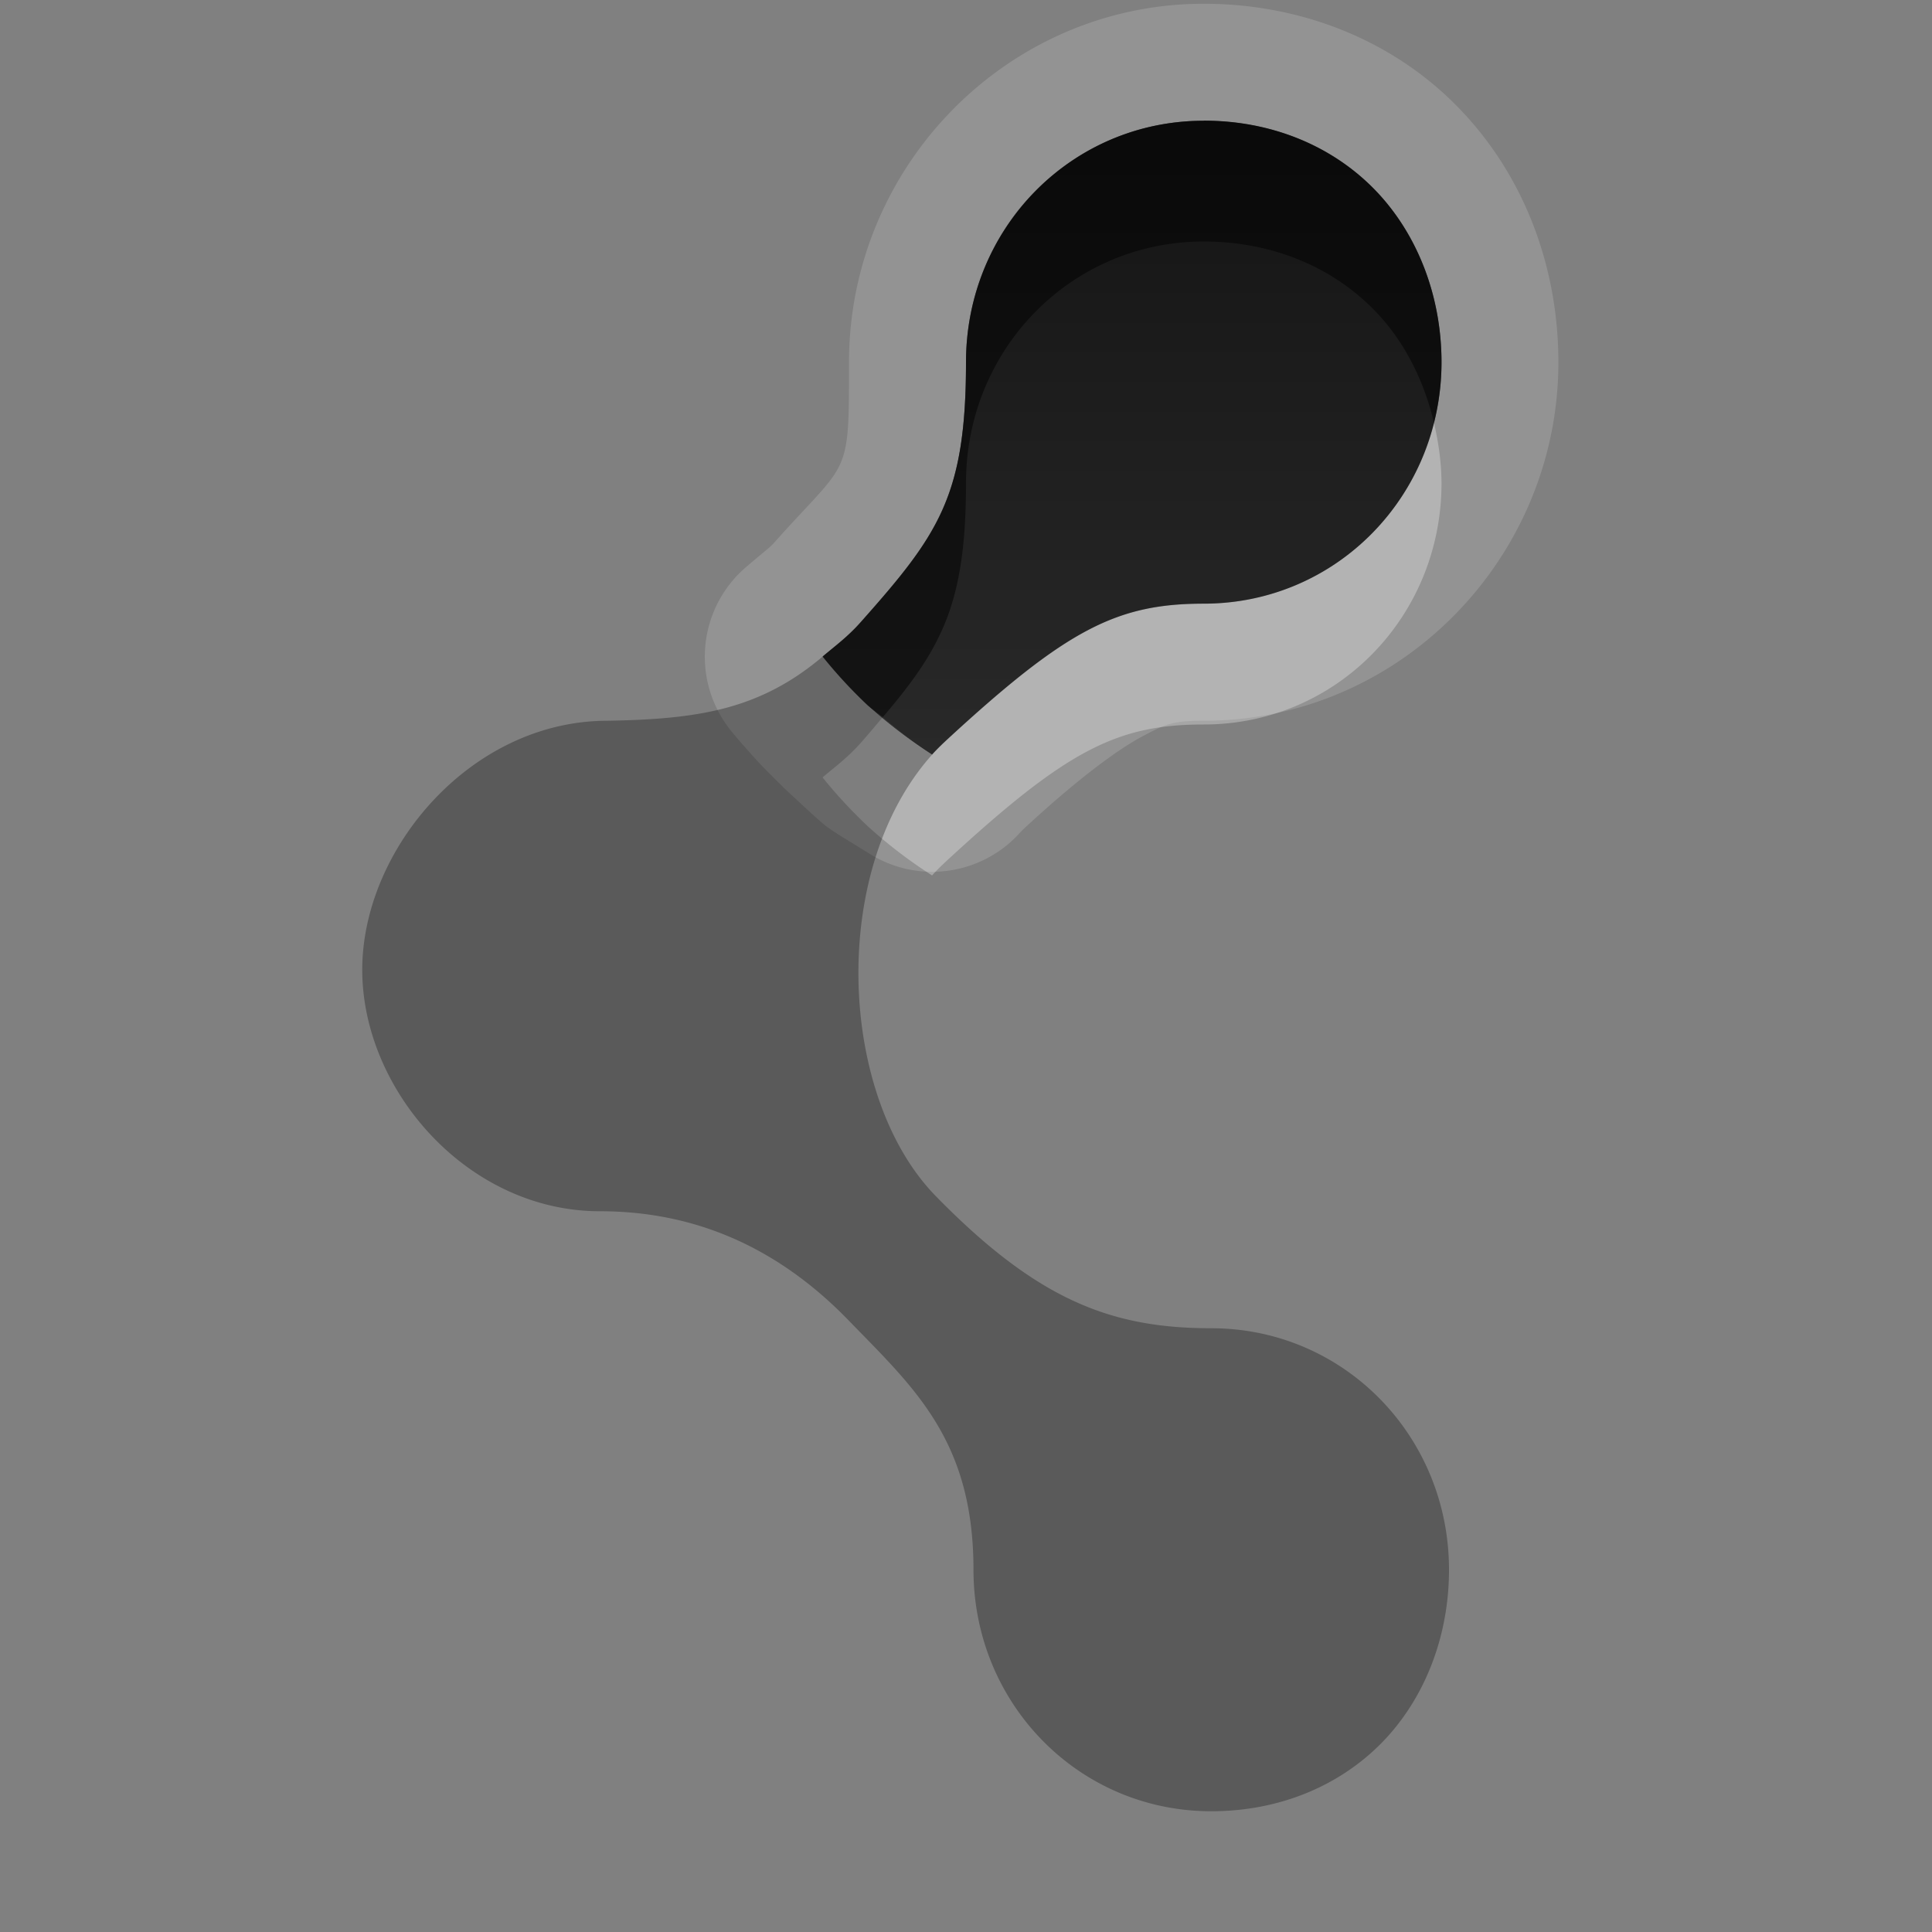 <?xml version="1.0" encoding="UTF-8" standalone="no"?>
<!-- Created with Inkscape (http://www.inkscape.org/) -->

<svg
   xmlns:dc="http://purl.org/dc/elements/1.1/"
   xmlns:cc="http://creativecommons.org/ns#"
   xmlns:rdf="http://www.w3.org/1999/02/22-rdf-syntax-ns#"
   xmlns:svg="http://www.w3.org/2000/svg"
   xmlns="http://www.w3.org/2000/svg"
   xmlns:xlink="http://www.w3.org/1999/xlink"
   xmlns:sodipodi="http://sodipodi.sourceforge.net/DTD/sodipodi-0.dtd"
   xmlns:inkscape="http://www.inkscape.org/namespaces/inkscape"
   width="16"
   height="16"
   id="svg2"
   sodipodi:version="0.32"
   inkscape:version="0.48.0 r9654"
   version="1.0"
   sodipodi:docname="haguichi-connecting-1.svg"
   inkscape:output_extension="org.inkscape.output.svg.inkscape">
  <rect width="100%" height="100%" fill="#808080" stroke="none"/>
  <defs
     id="defs4">
    <inkscape:perspective
       sodipodi:type="inkscape:persp3d"
       inkscape:vp_x="0 : 8 : 1"
       inkscape:vp_y="0 : 1000 : 0"
       inkscape:vp_z="16 : 8 : 1"
       inkscape:persp3d-origin="8 : 5.3333333 : 1"
       id="perspective18" />
    <linearGradient
       id="StandardGradient"
       gradientTransform="scale(1.139,0.878)"
       x1="6.471"
       y1="7.649"
       x2="6.471"
       y2="18.248"
       gradientUnits="userSpaceOnUse">
      <stop
         style="stop-color:#000000;stop-opacity:0.863;"
         offset="0"
         id="stop3283" />
      <stop
         style="stop-color:#000000;stop-opacity:0.471;"
         offset="1"
         id="stop3285" />
    </linearGradient>
    <inkscape:perspective
       id="perspective3648"
       inkscape:persp3d-origin="0.5 : 0.33333333 : 1"
       inkscape:vp_z="1 : 0.5 : 1"
       inkscape:vp_y="0 : 1000 : 0"
       inkscape:vp_x="0 : 0.5 : 1"
       sodipodi:type="inkscape:persp3d" />
    <linearGradient
       inkscape:collect="always"
       xlink:href="#StandardGradient"
       id="linearGradient3629"
       gradientUnits="userSpaceOnUse"
       gradientTransform="matrix(1.139,0,0,0.878,-20,0)"
       x1="6.471"
       y1="7.649"
       x2="6.471"
       y2="18.248" />
    <clipPath
       clipPathUnits="userSpaceOnUse"
       id="clipPath3636">
      <path
         style="fill:#ff00ff;fill-opacity:1;stroke:none;display:inline"
         d="m -19.536,3 0,16 16,0 0,-16 -16,0 z m 12.063,3.719 1.938,1.938 -7.344,7.312 -4.656,-4.625 1.938,-1.938 2.719,2.688 5.406,-5.375 z"
         id="path3638" />
    </clipPath>
    <inkscape:perspective
       id="perspective2903"
       inkscape:persp3d-origin="0.5 : 0.33333333 : 1"
       inkscape:vp_z="1 : 0.5 : 1"
       inkscape:vp_y="0 : 1000 : 0"
       inkscape:vp_x="0 : 0.5 : 1"
       sodipodi:type="inkscape:persp3d" />
    <linearGradient
       inkscape:collect="always"
       xlink:href="#linearGradient4081"
       id="linearGradient3675"
       x1="13"
       y1="18"
       x2="13"
       y2="3.964"
       gradientUnits="userSpaceOnUse" />
    <linearGradient
       id="linearGradient4081">
      <stop
         style="stop-color:#f0f0f0;stop-opacity:1;"
         offset="0"
         id="stop4083" />
      <stop
         style="stop-color:#aaaaaa;stop-opacity:1;"
         offset="1"
         id="stop4085" />
    </linearGradient>
    <linearGradient
       inkscape:collect="always"
       xlink:href="#StandardGradient"
       id="linearGradient3638"
       gradientUnits="userSpaceOnUse"
       gradientTransform="translate(-2.536,1)"
       x1="9"
       y1="5"
       x2="9"
       y2="18" />
    <linearGradient
       inkscape:collect="always"
       xlink:href="#StandardGradient"
       id="linearGradient3640"
       gradientUnits="userSpaceOnUse"
       gradientTransform="translate(-3,-3)"
       x1="9"
       y1="5"
       x2="9"
       y2="18" />
    <linearGradient
       inkscape:collect="always"
       xlink:href="#StandardGradient"
       id="linearGradient3645"
       gradientUnits="userSpaceOnUse"
       gradientTransform="translate(-3,-2)"
       x1="9"
       y1="5"
       x2="9"
       y2="18" />
    <linearGradient
       inkscape:collect="always"
       xlink:href="#StandardGradient"
       id="linearGradient3649"
       gradientUnits="userSpaceOnUse"
       gradientTransform="translate(-2.536,-1.8e-5)"
       x1="9"
       y1="5"
       x2="9"
       y2="18" />
    <linearGradient
       inkscape:collect="always"
       xlink:href="#StandardGradient"
       id="linearGradient3654"
       gradientUnits="userSpaceOnUse"
       gradientTransform="translate(-22.536,-1.8e-5)"
       x1="9"
       y1="5"
       x2="9"
       y2="18" />
    <clipPath
       clipPathUnits="userSpaceOnUse"
       id="clipPath3661">
      <path
         style="fill:#ff00ff;fill-opacity:1;stroke:none;display:inline"
         d="m -19.536,3 0,16 16,0 0,-16 -16,0 z m 8,2 c 3.866,0 7,2.41 7,6 0,1.486 -0.534,2.343 -1.438,3.438 l 1.438,3.562 -4.031,-1.625 c -0.904,0.395 -1.904,0.625 -2.969,0.625 -3.866,0 -7,-2.41 -7,-6 0,-3.59 3.134,-6 7,-6 z"
         id="path3663" />
    </clipPath>
    <linearGradient
       inkscape:collect="always"
       xlink:href="#StandardGradient"
       id="linearGradient6227"
       gradientUnits="userSpaceOnUse"
       gradientTransform="translate(-2.536,-1.8e-5)"
       x1="9"
       y1="5"
       x2="9"
       y2="18" />
    <linearGradient
       inkscape:collect="always"
       xlink:href="#StandardGradient"
       id="linearGradient6231"
       gradientUnits="userSpaceOnUse"
       gradientTransform="translate(-3,-3)"
       x1="9"
       y1="5"
       x2="9"
       y2="18" />
    <linearGradient
       inkscape:collect="always"
       xlink:href="#StandardGradient"
       id="linearGradient3791"
       x1="8.464"
       y1="4"
       x2="8.464"
       y2="18"
       gradientUnits="userSpaceOnUse" />
    <linearGradient
       inkscape:collect="always"
       xlink:href="#StandardGradient"
       id="linearGradient3802"
       gradientUnits="userSpaceOnUse"
       x1="8.464"
       y1="4"
       x2="8.464"
       y2="18"
       gradientTransform="translate(0,1)" />
    <linearGradient
       inkscape:collect="always"
       xlink:href="#StandardGradient"
       id="linearGradient3804"
       gradientUnits="userSpaceOnUse"
       x1="8.464"
       y1="4"
       x2="8.464"
       y2="18"
       gradientTransform="translate(-0.464,-3)" />
    <linearGradient
       inkscape:collect="always"
       xlink:href="#StandardGradient"
       id="linearGradient3809"
       gradientUnits="userSpaceOnUse"
       x1="8.464"
       y1="4"
       x2="8.464"
       y2="18"
       gradientTransform="translate(-0.464,-2)" />
    <linearGradient
       inkscape:collect="always"
       xlink:href="#StandardGradient"
       id="linearGradient3813"
       gradientUnits="userSpaceOnUse"
       x1="8.464"
       y1="4"
       x2="8.464"
       y2="18" />
    <linearGradient
       inkscape:collect="always"
       xlink:href="#StandardGradient"
       id="linearGradient3820"
       gradientUnits="userSpaceOnUse"
       x1="8.464"
       y1="4"
       x2="8.464"
       y2="18" />
    <linearGradient
       inkscape:collect="always"
       xlink:href="#StandardGradient"
       id="linearGradient3824"
       gradientUnits="userSpaceOnUse"
       x1="8.464"
       y1="4"
       x2="8.464"
       y2="18"
       gradientTransform="translate(-0.464,-3)" />
  </defs>
  <sodipodi:namedview
     id="base"
     pagecolor="#ffffff"
     bordercolor="#9a9a9a"
     borderopacity="1"
     inkscape:pageopacity="0.0"
     inkscape:pageshadow="2"
     inkscape:zoom="11.449553"
     inkscape:cx="-27.783993"
     inkscape:cy="1.7633888"
     inkscape:document-units="px"
     inkscape:current-layer="layer3"
     showgrid="true"
     inkscape:showpageshadow="false"
     showguides="true"
     inkscape:guide-bbox="true"
     inkscape:window-width="1920"
     inkscape:window-height="1029"
     inkscape:window-x="0"
     inkscape:window-y="25"
     inkscape:window-maximized="1">
    <sodipodi:guide
       orientation="1,0"
       position="0,112"
       id="guide2383" />
    <sodipodi:guide
       orientation="0,1"
       position="26.278,128"
       id="guide2385" />
    <sodipodi:guide
       orientation="1,0"
       position="128,54.082"
       id="guide2387" />
    <sodipodi:guide
       orientation="0,1"
       position="78.156,0"
       id="guide2389" />
    <inkscape:grid
       type="xygrid"
       id="grid3672"
       visible="true"
       enabled="true" />
  </sodipodi:namedview>
  <g
     inkscape:groupmode="layer"
     id="layer3"
     inkscape:label="Cross"
     style="display:inline"
     transform="translate(-0.464,-3)">
    <path
       style="fill:#ffffff;fill-opacity:1;stroke:none;display:inline;enable-background:new;opacity:0.15"
       d="M 9.969 0.031 C 8.343 0.031 7.031 1.379 7.031 3 C 7.031 3.977 7.034 3.794 6.406 4.5 C 6.376 4.534 6.326 4.57 6.188 4.688 A 0.977 0.977 0 0 0 6.062 6.062 C 6.106 6.117 6.234 6.261 6.281 6.312 C 6.329 6.364 6.481 6.515 6.531 6.562 C 6.594 6.619 6.777 6.793 6.844 6.844 C 6.911 6.895 7.116 7.017 7.188 7.062 A 0.977 0.977 0 0 0 8.438 6.906 C 8.446 6.897 8.47 6.871 8.5 6.844 C 8.973 6.408 9.288 6.189 9.469 6.094 C 9.65 5.999 9.705 5.969 9.969 5.969 C 11.594 5.969 12.906 4.621 12.906 3 C 12.906 2.207 12.62 1.439 12.062 0.875 C 11.511 0.317 10.753 0.031 9.969 0.031 z M 9.969 1 C 10.517 1 11.016 1.199 11.375 1.562 C 11.734 1.926 11.937 2.446 11.938 3 C 11.938 4.109 11.066 5 9.969 5 C 9.25 5 8.834 5.212 7.844 6.125 C 7.801 6.165 7.758 6.206 7.719 6.25 A 4 3.998 0.027 0 1 7.188 5.844 A 4 3.998 0.027 0 1 6.812 5.438 C 6.915 5.351 7.019 5.275 7.125 5.156 C 7.77 4.43 8 4.112 8 3 C 8 1.891 8.872 1 9.969 1 z "
       transform="translate(0.464,3)"
       id="path3822" />
    <path
       style="fill:#ffffff;fill-opacity:1;stroke:none;display:inline;enable-background:new;opacity:0.3"
       d="M 11.875 3.5 C 11.658 4.364 10.894 5 9.969 5 C 9.25 5 8.834 5.212 7.844 6.125 C 7.801 6.165 7.758 6.206 7.719 6.25 A 4 3.998 0.027 0 1 7.312 5.938 C 7.25 6.01 7.197 6.075 7.125 6.156 C 7.019 6.275 6.915 6.351 6.812 6.438 A 4 3.998 0.027 0 0 7.188 6.844 A 4 3.998 0.027 0 0 7.719 7.25 C 7.758 7.206 7.801 7.165 7.844 7.125 C 8.834 6.212 9.25 6 9.969 6 C 11.066 6 11.938 5.109 11.938 4 C 11.937 3.827 11.913 3.663 11.875 3.5 z "
       transform="translate(0.464,3)"
       id="path3807" />
    <path
       style="fill:#000000;fill-opacity:1;stroke:none;display:inline;enable-background:new;opacity:0.3"
       d="M 8.562 1.594 C 8.295 1.864 8.11 2.203 8.031 2.594 C 8.109 2.202 8.296 1.865 8.562 1.594 z M 8 3 C 8 3.556 7.946 3.91 7.812 4.219 C 7.951 3.909 8 3.556 8 3 z M 6.812 5.438 C 6.289 5.88 5.776 5.956 5.031 5.969 C 3.896 5.969 3 7.036 3 8.031 C 3 9.027 3.872 10.031 4.969 10.031 C 5.819 10.031 6.491 10.38 7.031 10.938 C 7.571 11.495 8.062 11.929 8.062 13 C 8.062 14.109 8.934 15 10.031 15 C 10.58 15 11.078 14.801 11.438 14.438 C 11.797 14.074 12 13.555 12 13 C 12 11.891 11.128 11 10.031 11 C 9.204 11 8.593 10.768 7.75 9.906 C 6.944 9.082 6.859 7.21 7.719 6.25 A 4 3.998 0.027 0 1 7.188 5.844 A 4 3.998 0.027 0 1 6.812 5.438 z "
       transform="translate(0.464,3)"
       id="rect12906-1-1-3" />
    <path
       inkscape:connector-curvature="0"
       style="fill:url(#linearGradient3791);fill-opacity:1;stroke:none;display:inline;enable-background:new"
       d="m 10.433,4 c -1.097,0 -1.969,0.891 -1.969,2 -10e-6,1.112 -0.23,1.43 -0.875,2.156 -0.106,0.119 -0.21,0.194 -0.312,0.281 a 4,3.998 1.568 0 0 0.375,0.406 4,3.998 1.568 0 0 0.531,0.406 c 0.039,-0.044 0.082,-0.085 0.125,-0.125 0.99,-0.913 1.406,-1.125 2.125,-1.125 1.097,0 1.969,-0.891 1.969,-2 -3e-5,-0.554 -0.203,-1.074 -0.562,-1.438 -0.359,-0.363 -0.858,-0.562 -1.406,-0.562 z"
       id="path14164" />
    <path
       inkscape:connector-curvature="0"
       d="M -8.172,4.577 C -8.531,4.213 -9.028,4 -9.576,4 c -1.097,0 -1.975,0.888 -1.975,1.997 -10e-6,1.112 -0.21,1.426 -0.856,2.152 -0.646,0.726 -1.194,0.805 -2.085,0.821 -1.135,0 -2.041,1.068 -2.041,2.063 0,0.995 0.878,1.997 1.975,1.997 0.851,0 1.518,0.343 2.058,0.9 0.54,0.557 1.014,1.002 1.014,2.073 0,1.109 0.878,1.997 1.975,1.997 0.548,0 1.045,-0.213 1.404,-0.577 0.359,-0.363 0.57,-0.865 0.571,-1.42 0,-1.109 -0.878,-1.997 -1.975,-1.997 -0.828,0 -1.43,-0.239 -2.272,-1.1 -0.843,-0.861 -0.912,-2.871 0.078,-3.784 0.99,-0.913 1.41,-1.129 2.128,-1.129 1.097,0 1.975,-0.888 1.975,-1.997 -3e-5,-0.554 -0.211,-1.057 -0.571,-1.42 l -10e-6,-4e-5 z"
       id="path3793"
       style="opacity:0.3;fill:#000000;fill-opacity:1;stroke:none;display:inline;enable-background:new" />
    <path
       style="fill:#000000;fill-opacity:1;stroke:none;display:inline;enable-background:new;opacity:0.5"
       d="M 9.969 1 C 8.872 1 8 1.891 8 3 C 8 4.112 7.77 4.43 7.125 5.156 C 7.019 5.275 6.915 5.351 6.812 5.438 A 4 3.998 0.027 0 0 7.188 5.844 A 4 3.998 0.027 0 0 7.312 5.938 C 7.805 5.36 8 4.987 8 4 C 8 2.891 8.872 2 9.969 2 C 10.517 2 11.016 2.199 11.375 2.562 C 11.622 2.812 11.791 3.142 11.875 3.5 C 11.915 3.34 11.938 3.173 11.938 3 C 11.937 2.446 11.734 1.926 11.375 1.562 C 11.016 1.199 10.517 1 9.969 1 z "
       transform="translate(0.464,3)"
       id="path3798" />
  </g>
</svg>
